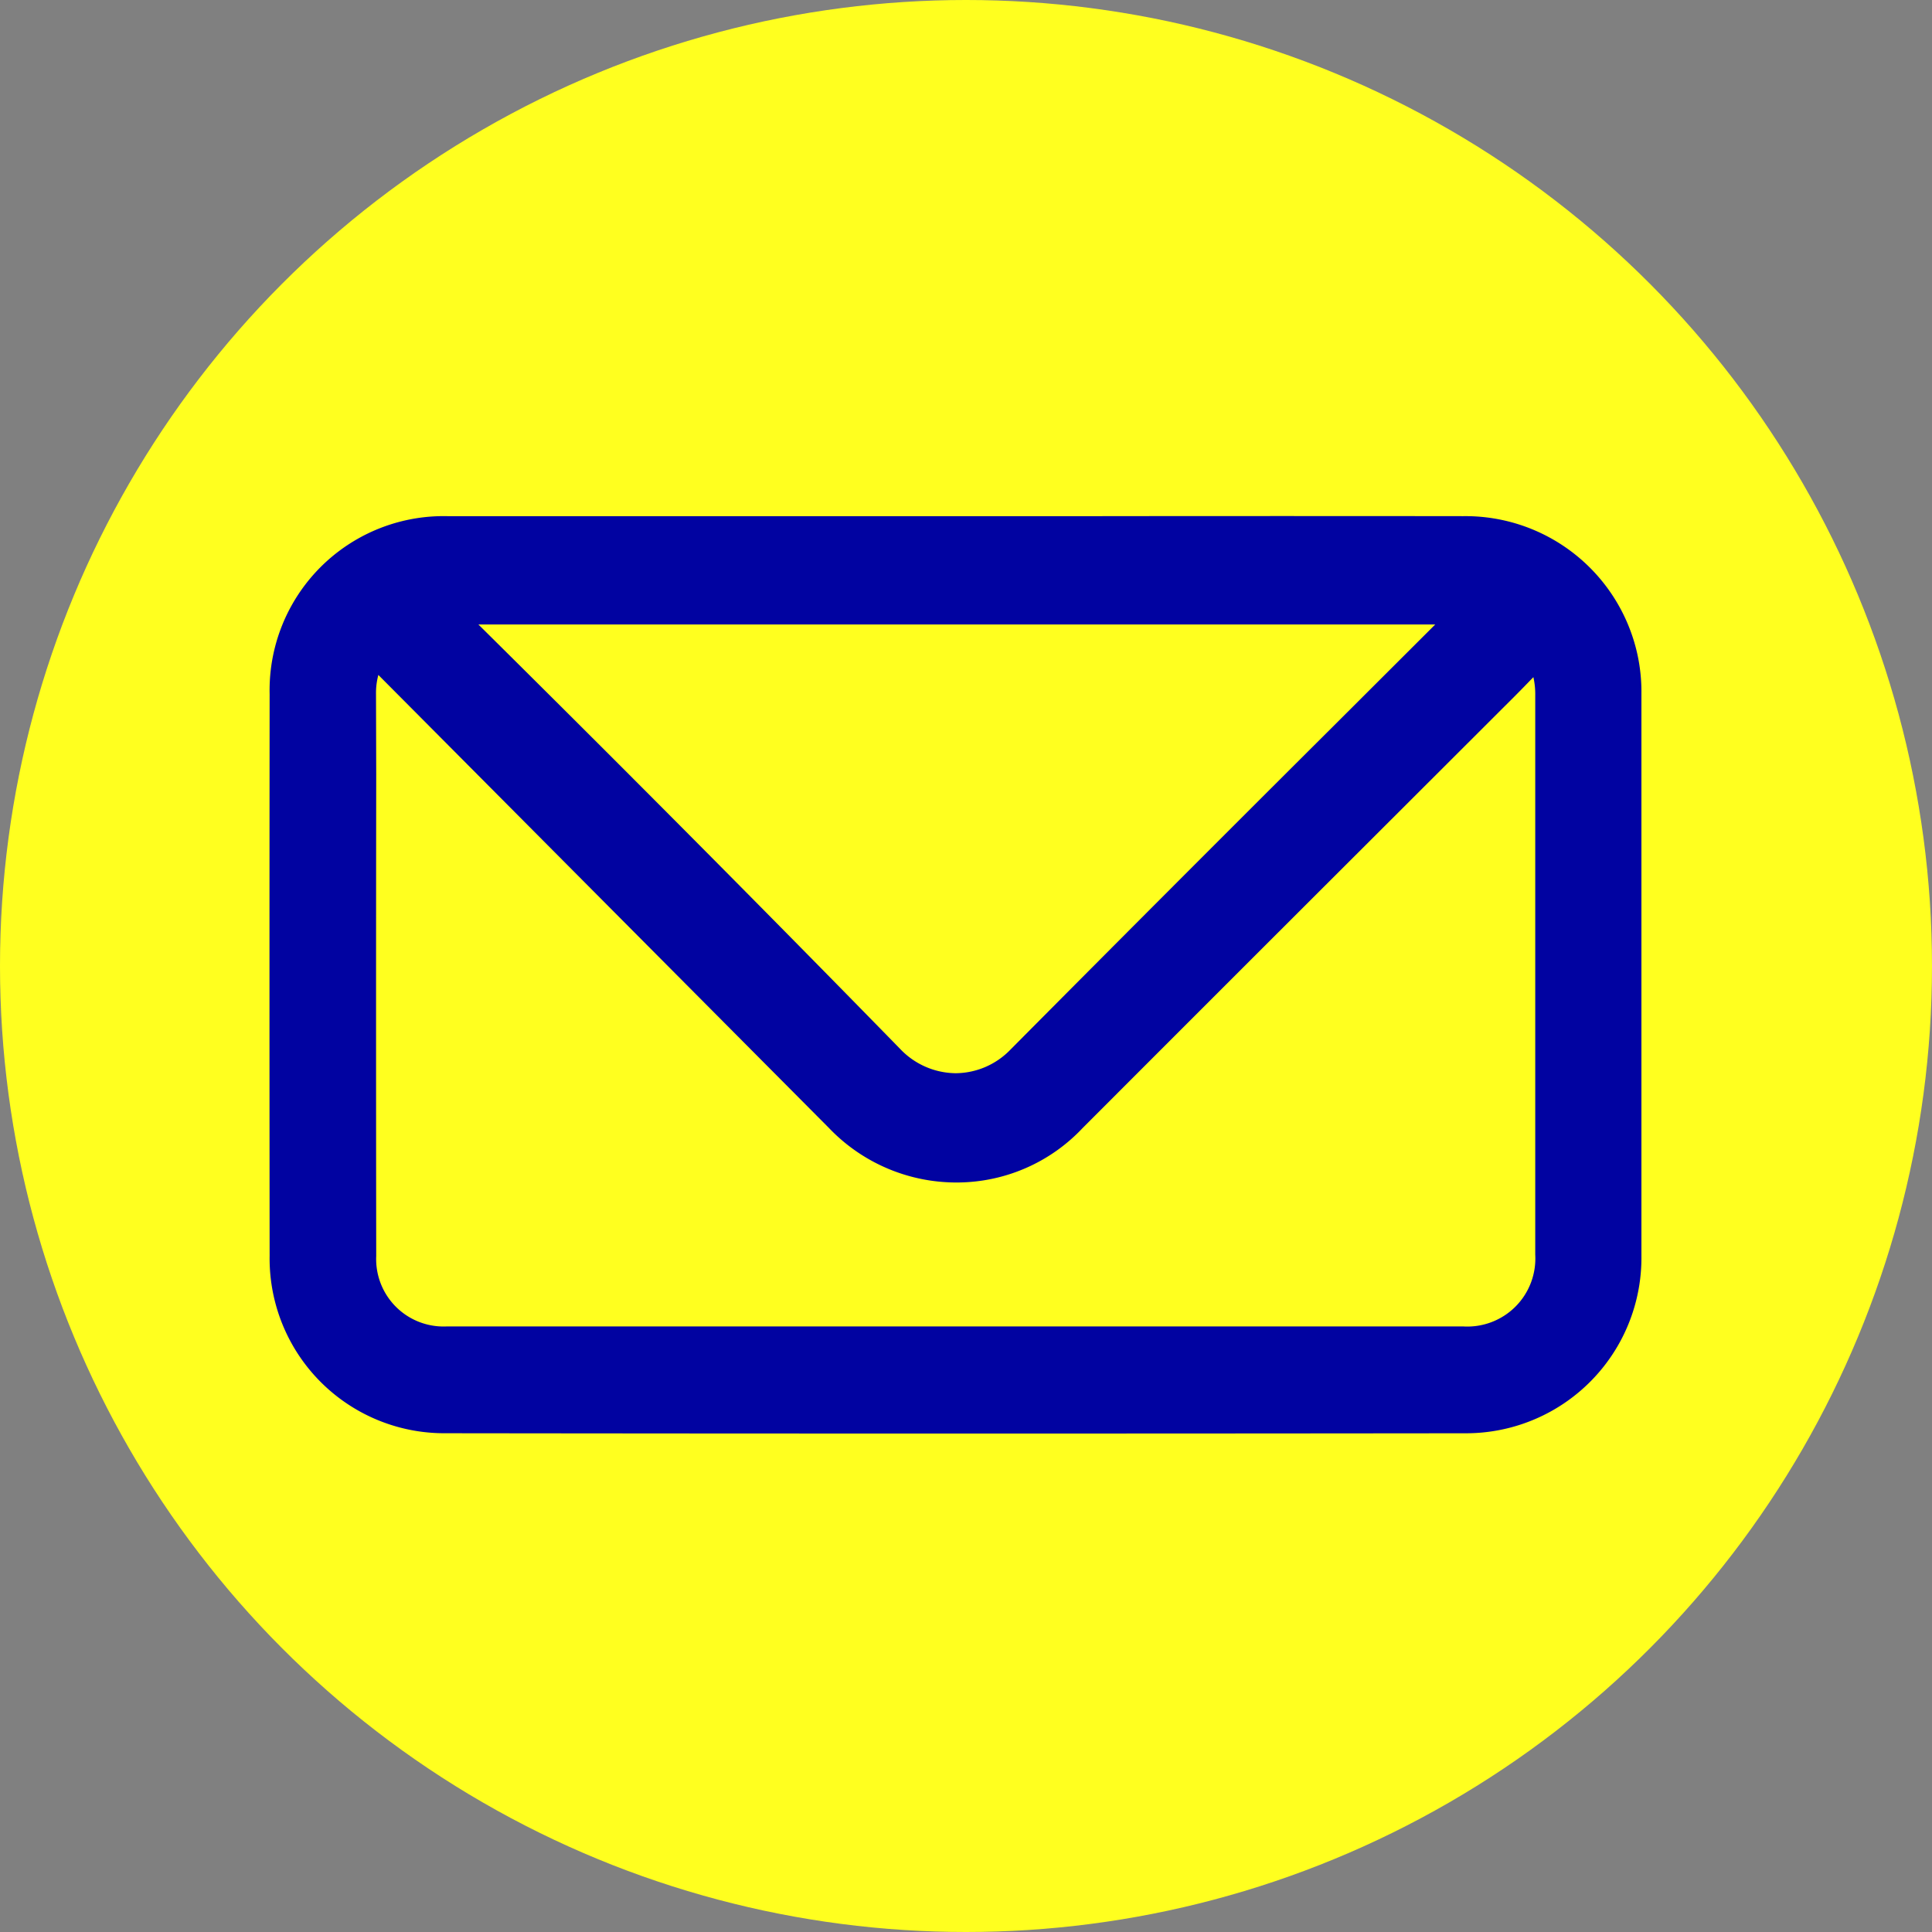 <svg xmlns="http://www.w3.org/2000/svg" width="55.97" height="55.97" viewBox="0 0 55.97 55.97"><rect x="0" y="0" width="55.97" height="55.97" fill="#808080" stroke="none"/><g id="Grupo_636" data-name="Grupo 636" transform="translate(-977.309 -511.737)"><circle id="Elipse_46" data-name="Elipse 46" cx="27.985" cy="27.985" r="27.985" transform="translate(977.309 511.737)" fill="#ffff1f"></circle><path id="Caminho_67" data-name="Caminho 67" d="M1024.74,530.673h0a5.1,5.1,0,0,0-5.041-3.983q-5.248-.006-10.5,0h-8.475q-5.226,0-10.457,0a5.043,5.043,0,0,0-5.147,5.149q-.008,8.142,0,16.286a5.061,5.061,0,0,0,5.083,5.133q7.384.009,14.769.009t14.769-.008a5.083,5.083,0,0,0,5.12-5.142l0-16.286A5.076,5.076,0,0,0,1024.74,530.673Zm-8.712,2.01q-4.736,4.718-9.446,9.461a2.224,2.224,0,0,1-1.586.684h-.006a2.245,2.245,0,0,1-1.6-.7c-3.88-3.974-7.99-8.109-12.222-12.3h27.72Zm-27.826-.838a2.021,2.021,0,0,1,.068-.555l13.049,13.12a5.106,5.106,0,0,0,4.06,1.571,5.006,5.006,0,0,0,3.293-1.564q4.053-4.058,8.113-8.111l4.4-4.394c.182-.182.36-.366.546-.558a2.229,2.229,0,0,1,.054.524V533.5q0,7.294,0,14.587a1.97,1.97,0,0,1-2.082,2.077q-14.73,0-29.456,0a1.953,1.953,0,0,1-2.039-2.038q-.009-6.978,0-13.954Z" fill="#0103a1"></path></g></svg>